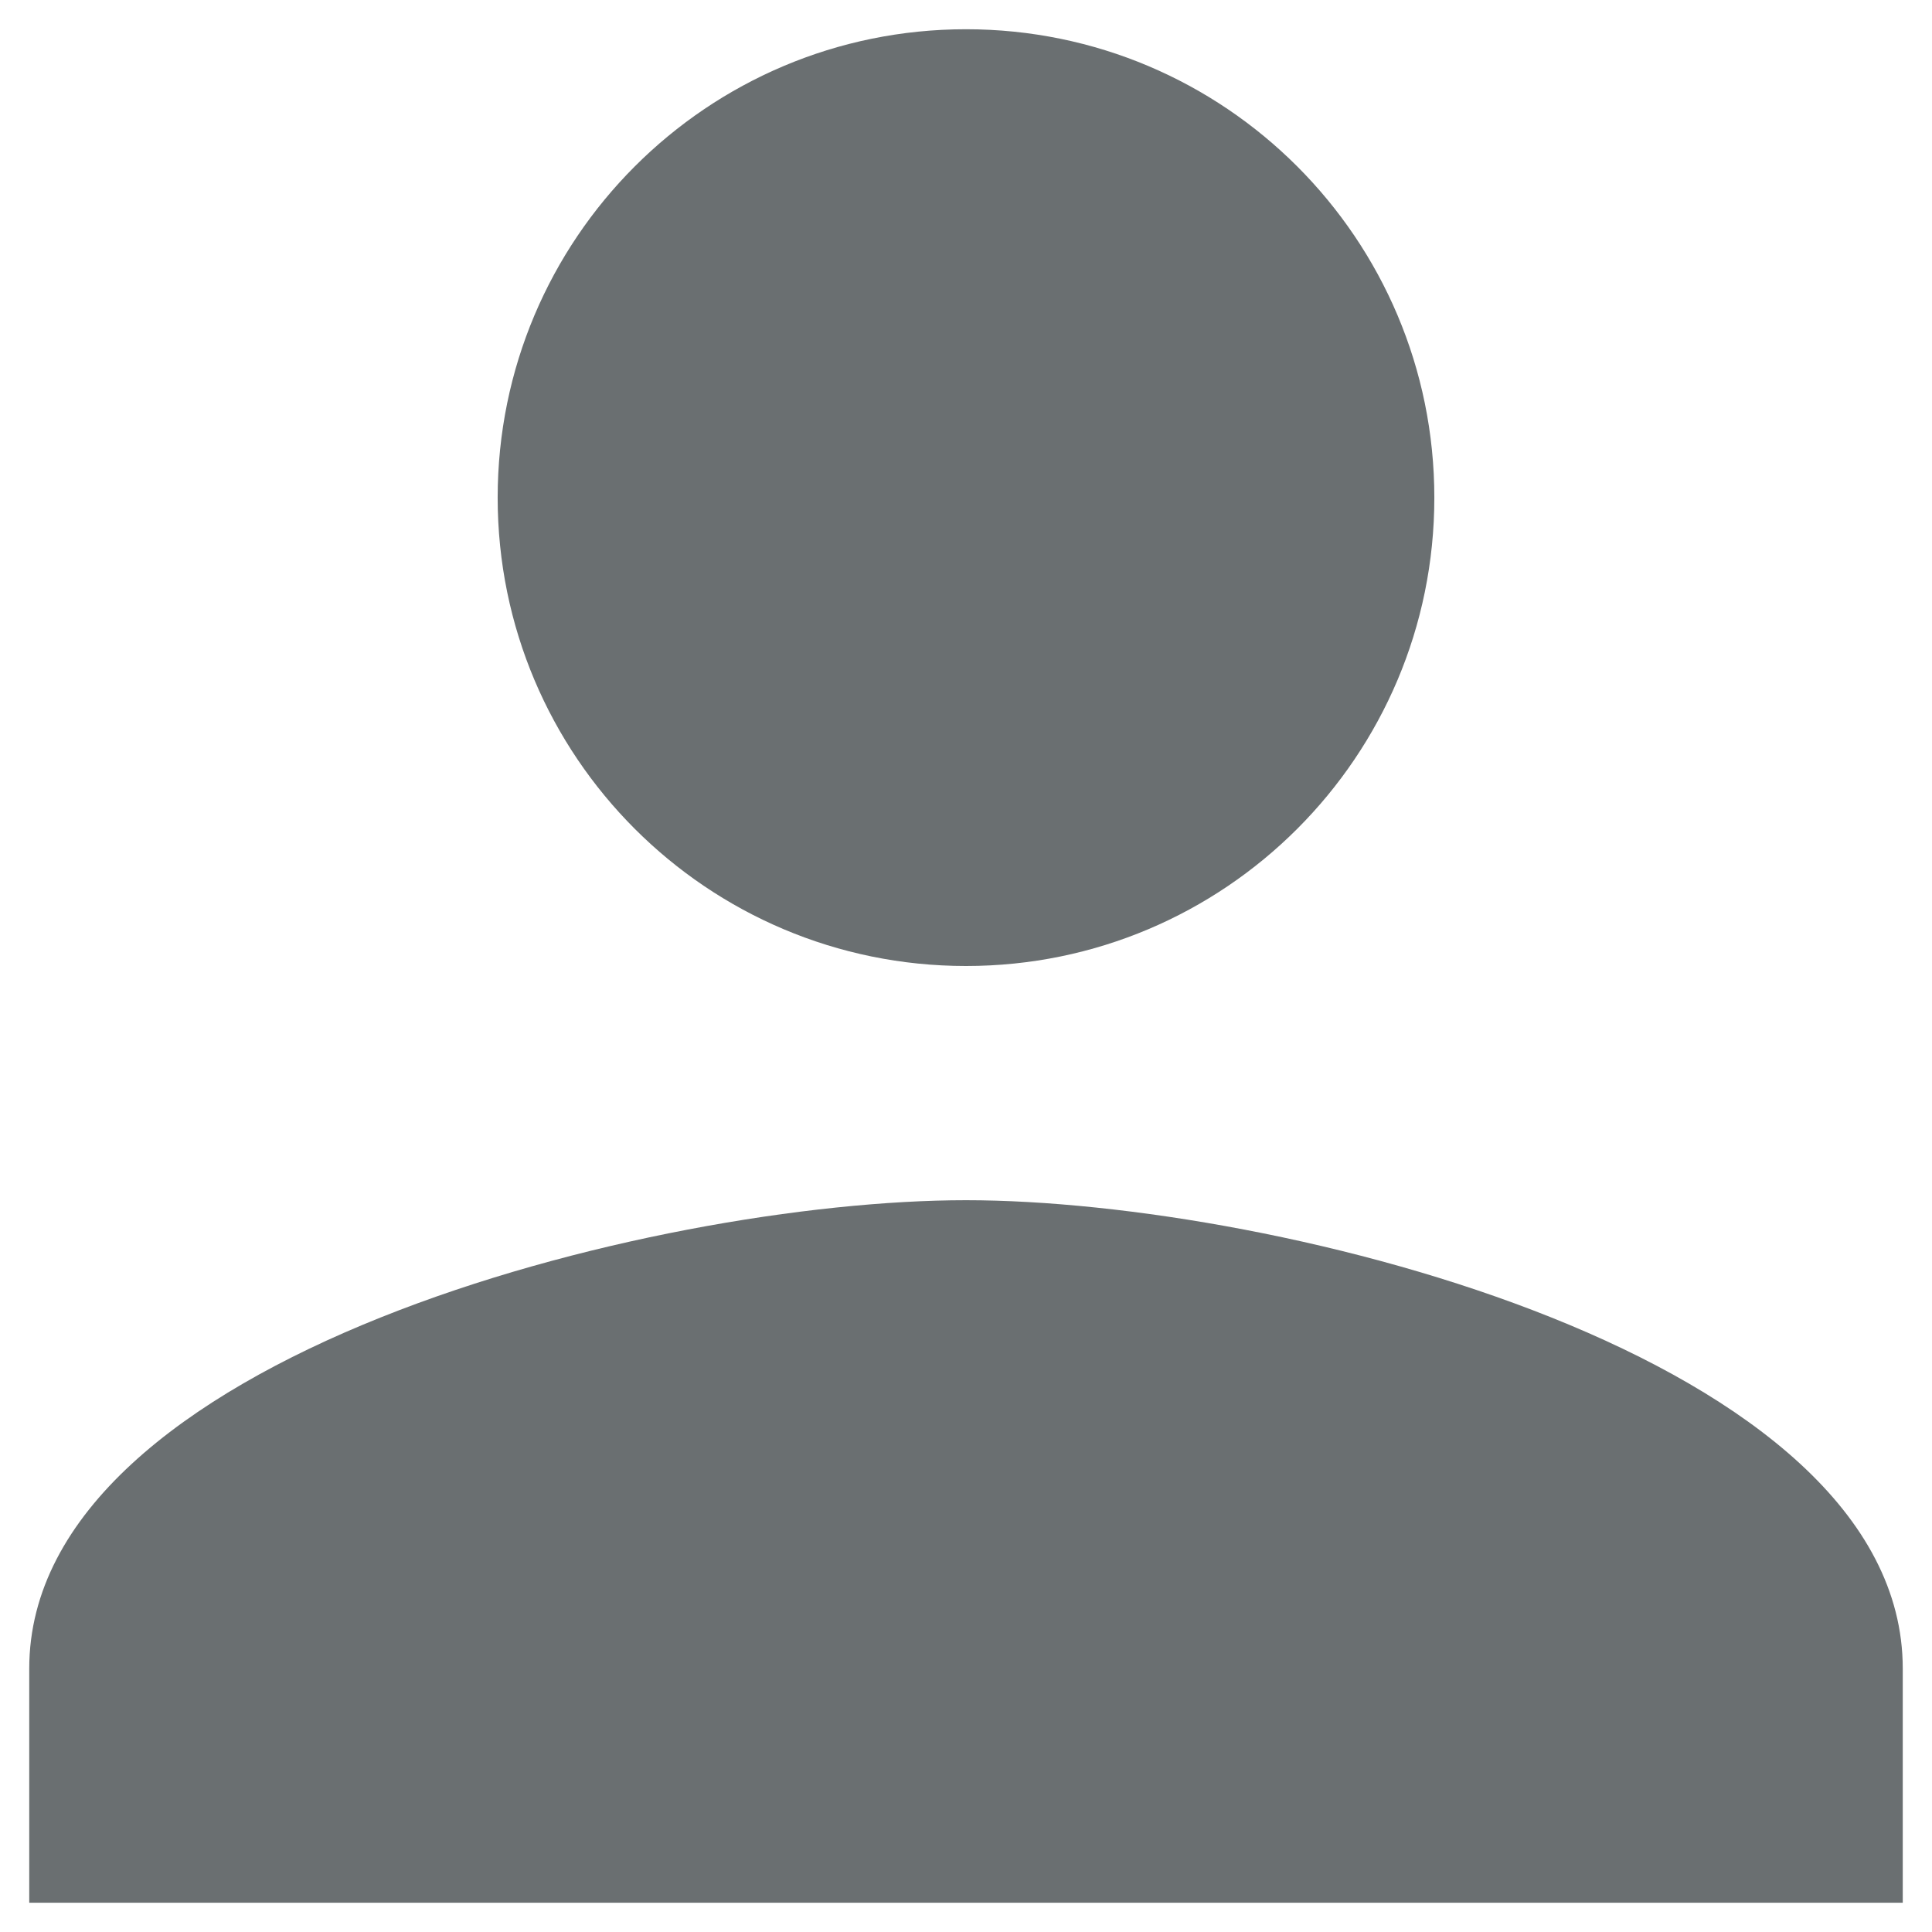 <?xml version="1.0" encoding="UTF-8"?>
<svg width="22px" height="22px" viewBox="0 0 22 22" version="1.1" xmlns="http://www.w3.org/2000/svg" xmlns:xlink="http://www.w3.org/1999/xlink">
    <!-- Generator: Sketch 61.2 (89653) - https://sketch.com -->
    <title>Shape</title>
    <desc>Created with Sketch.</desc>
    <g id="Page-1" stroke="none" stroke-width="1" fill="none" fill-rule="evenodd">
        <g id="Jobs---Browse---Skills-Verified" transform="translate(-29, -127)" fill="#6A6F71" fill-rule="nonzero">
            <g id="person-24px-(2)" transform="translate(24, 122)">
                <path d="M16,16 C18.947,16 21.333,13.613 21.333,10.667 C21.333,7.72 18.947,5.333 16,5.333 C13.053,5.333 10.667,7.72 10.667,10.667 C10.667,13.613 13.053,16 16,16 Z M16,18.667 C12.44,18.667 5.333,20.453 5.333,24 L5.333,26.667 L26.667,26.667 L26.667,24 C26.667,20.453 19.56,18.667 16,18.667 Z" id="Shape"></path>
            </g>
        </g>
    </g>
</svg>